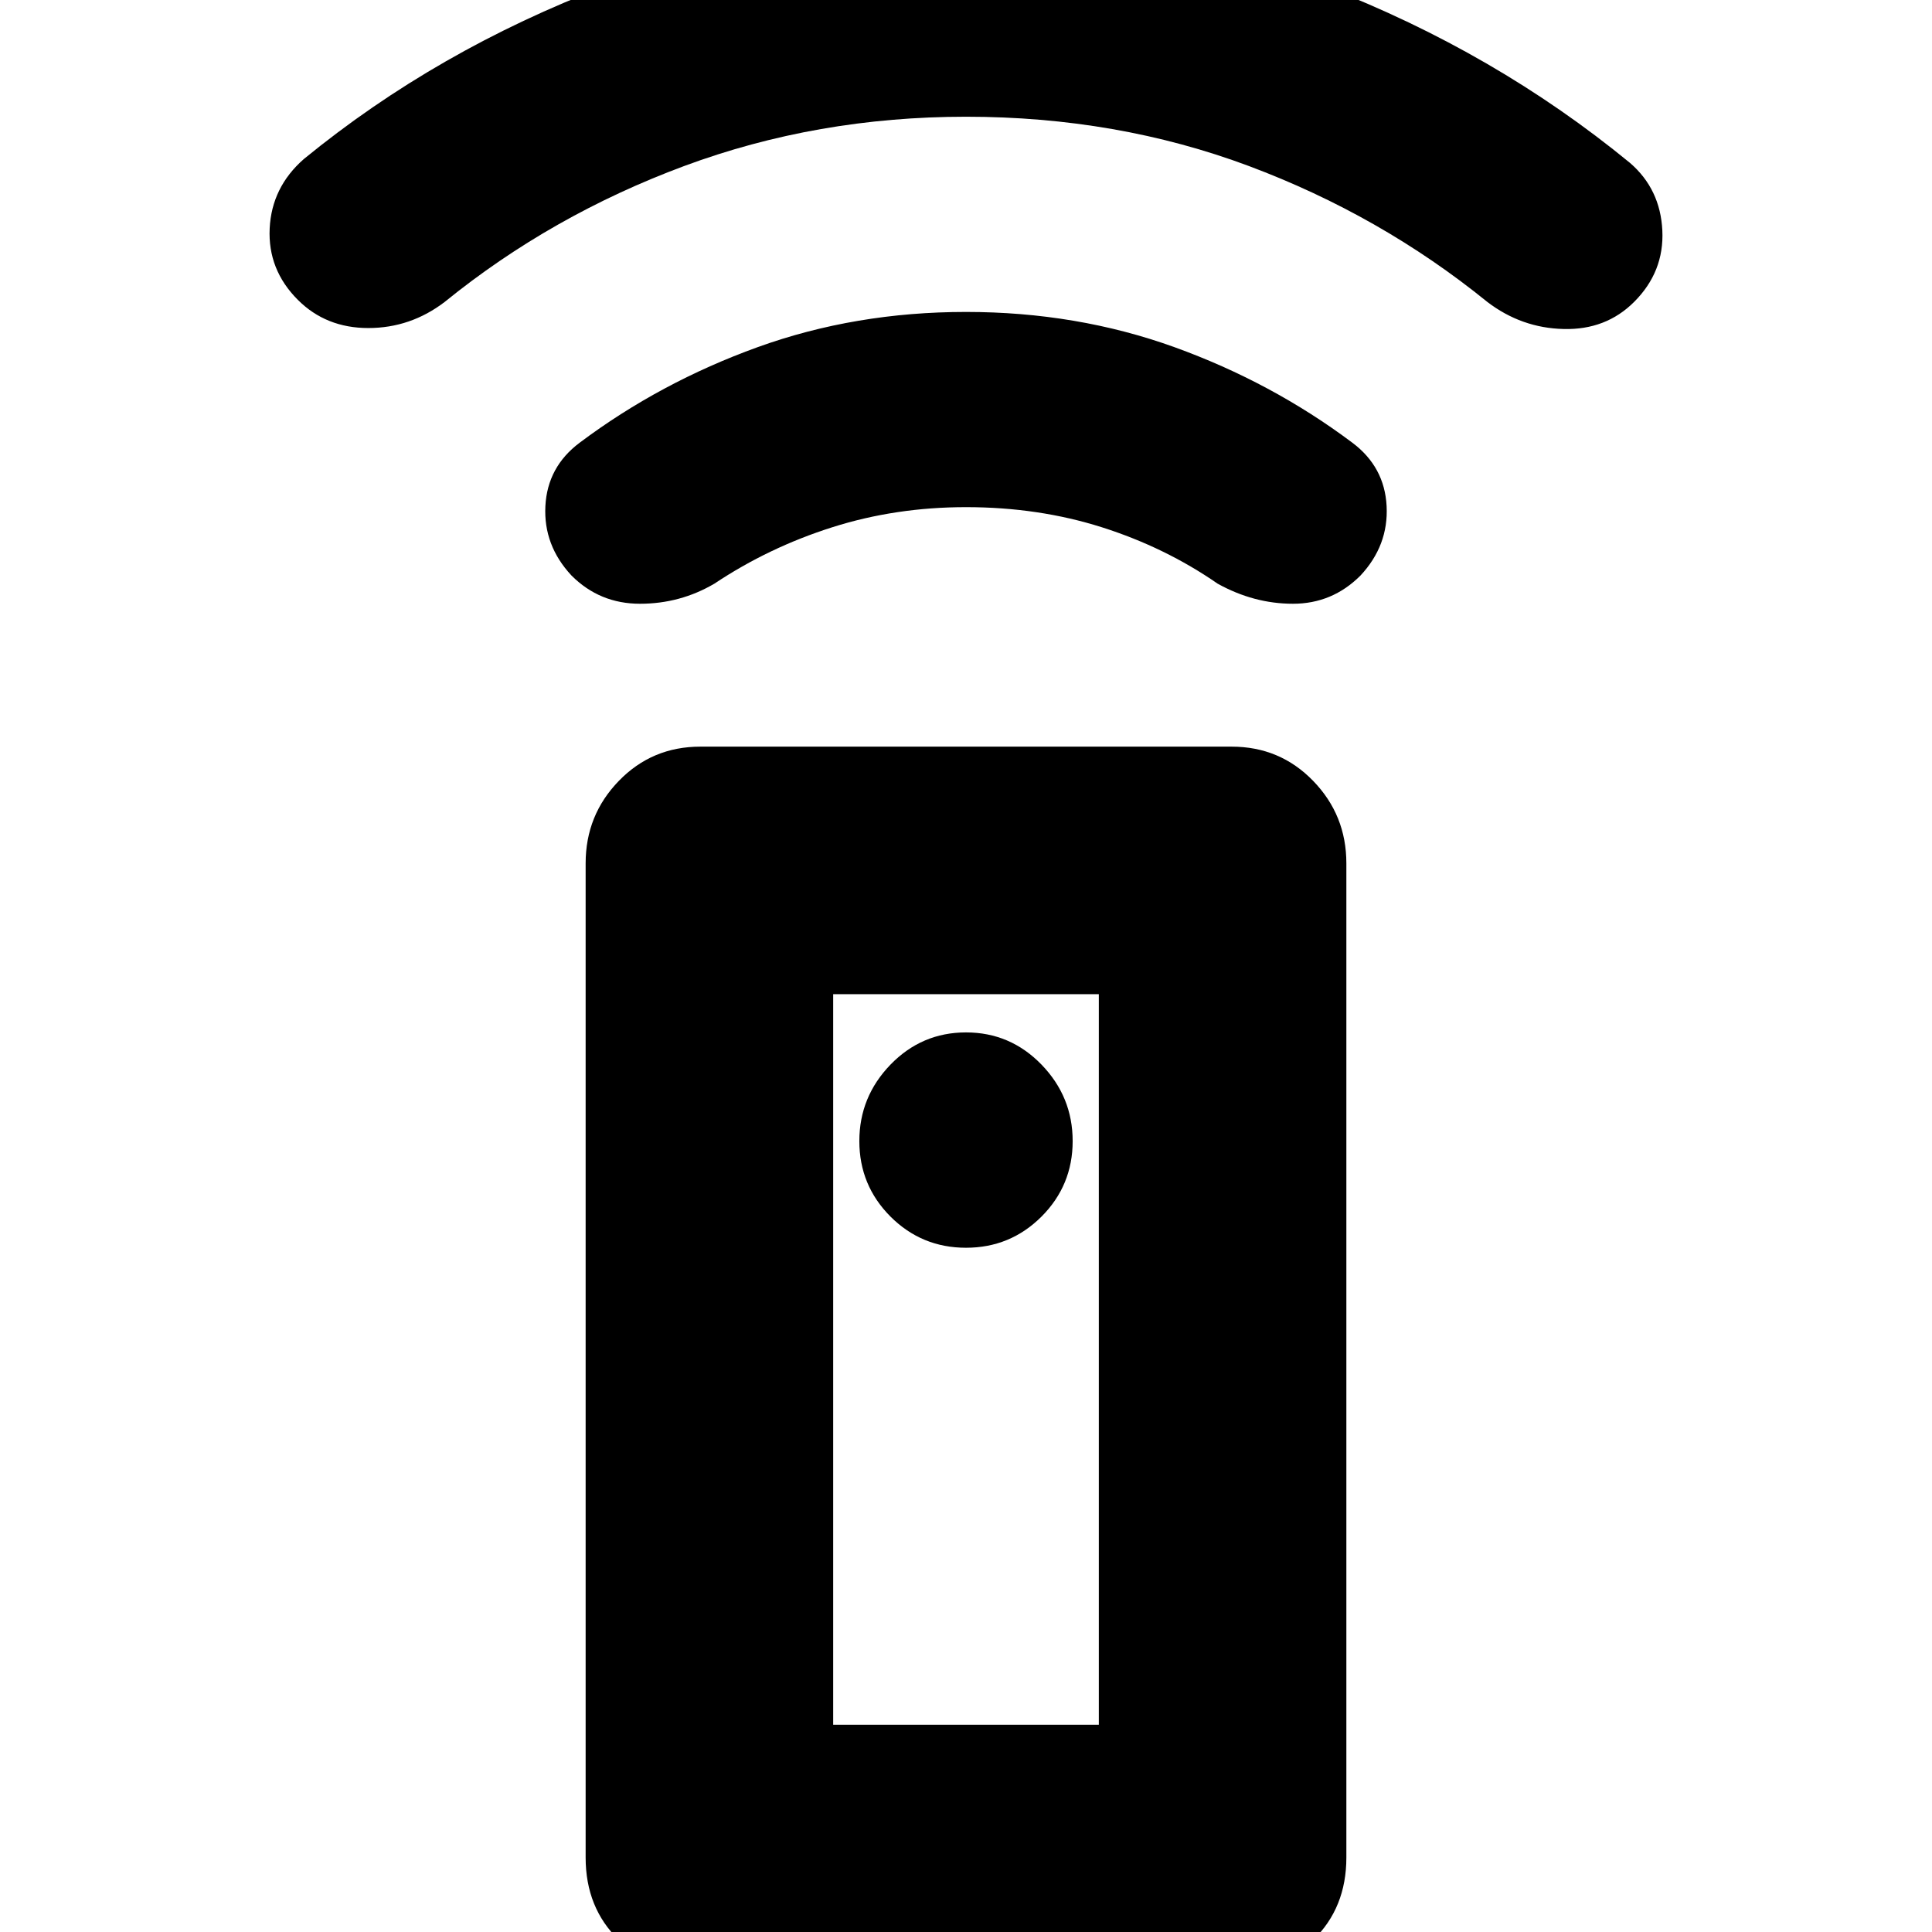 <svg xmlns="http://www.w3.org/2000/svg" height="24" width="24"><path d="M15.3 24.5H8.7q-.6 0-1.012-.4-.413-.4-.413-1.025v-12.35q0-.6.413-1.025.412-.425 1.012-.425h6.6q.6 0 1.012.425.413.425.413 1.025v12.35q0 .625-.413 1.025-.412.4-1.012.4Zm-3.3-9q.55 0 .938-.387.387-.388.387-.938 0-.55-.387-.95-.388-.4-.938-.4-.55 0-.938.4-.387.4-.387.95 0 .55.387.938.388.387.938.387Zm0-9.2q-.875 0-1.662.25-.788.25-1.463.7-.425.25-.925.25t-.85-.35q-.35-.375-.325-.863Q6.8 5.8 7.2 5.5q1-.75 2.213-1.188 1.212-.437 2.587-.437 1.375 0 2.588.437Q15.8 4.75 16.8 5.5q.4.3.425.787.025.488-.325.863-.35.35-.838.35-.487 0-.937-.25-.65-.45-1.437-.7Q12.9 6.3 12 6.3Zm0-4.85q-1.85 0-3.5.612-1.65.613-2.975 1.688-.425.325-.95.325-.525 0-.875-.35-.375-.375-.35-.888.025-.512.425-.862 1.65-1.35 3.75-2.15 2.1-.8 4.45-.8 2.4 0 4.5.812 2.1.813 3.775 2.188.375.325.4.837.025.513-.35.888-.35.35-.875.337-.525-.012-.95-.337-1.325-1.075-2.962-1.688Q13.875 1.45 12 1.45Zm-1.65 19.975h3.3V12.35h-3.3Zm0 0h3.3Z"/></svg>
